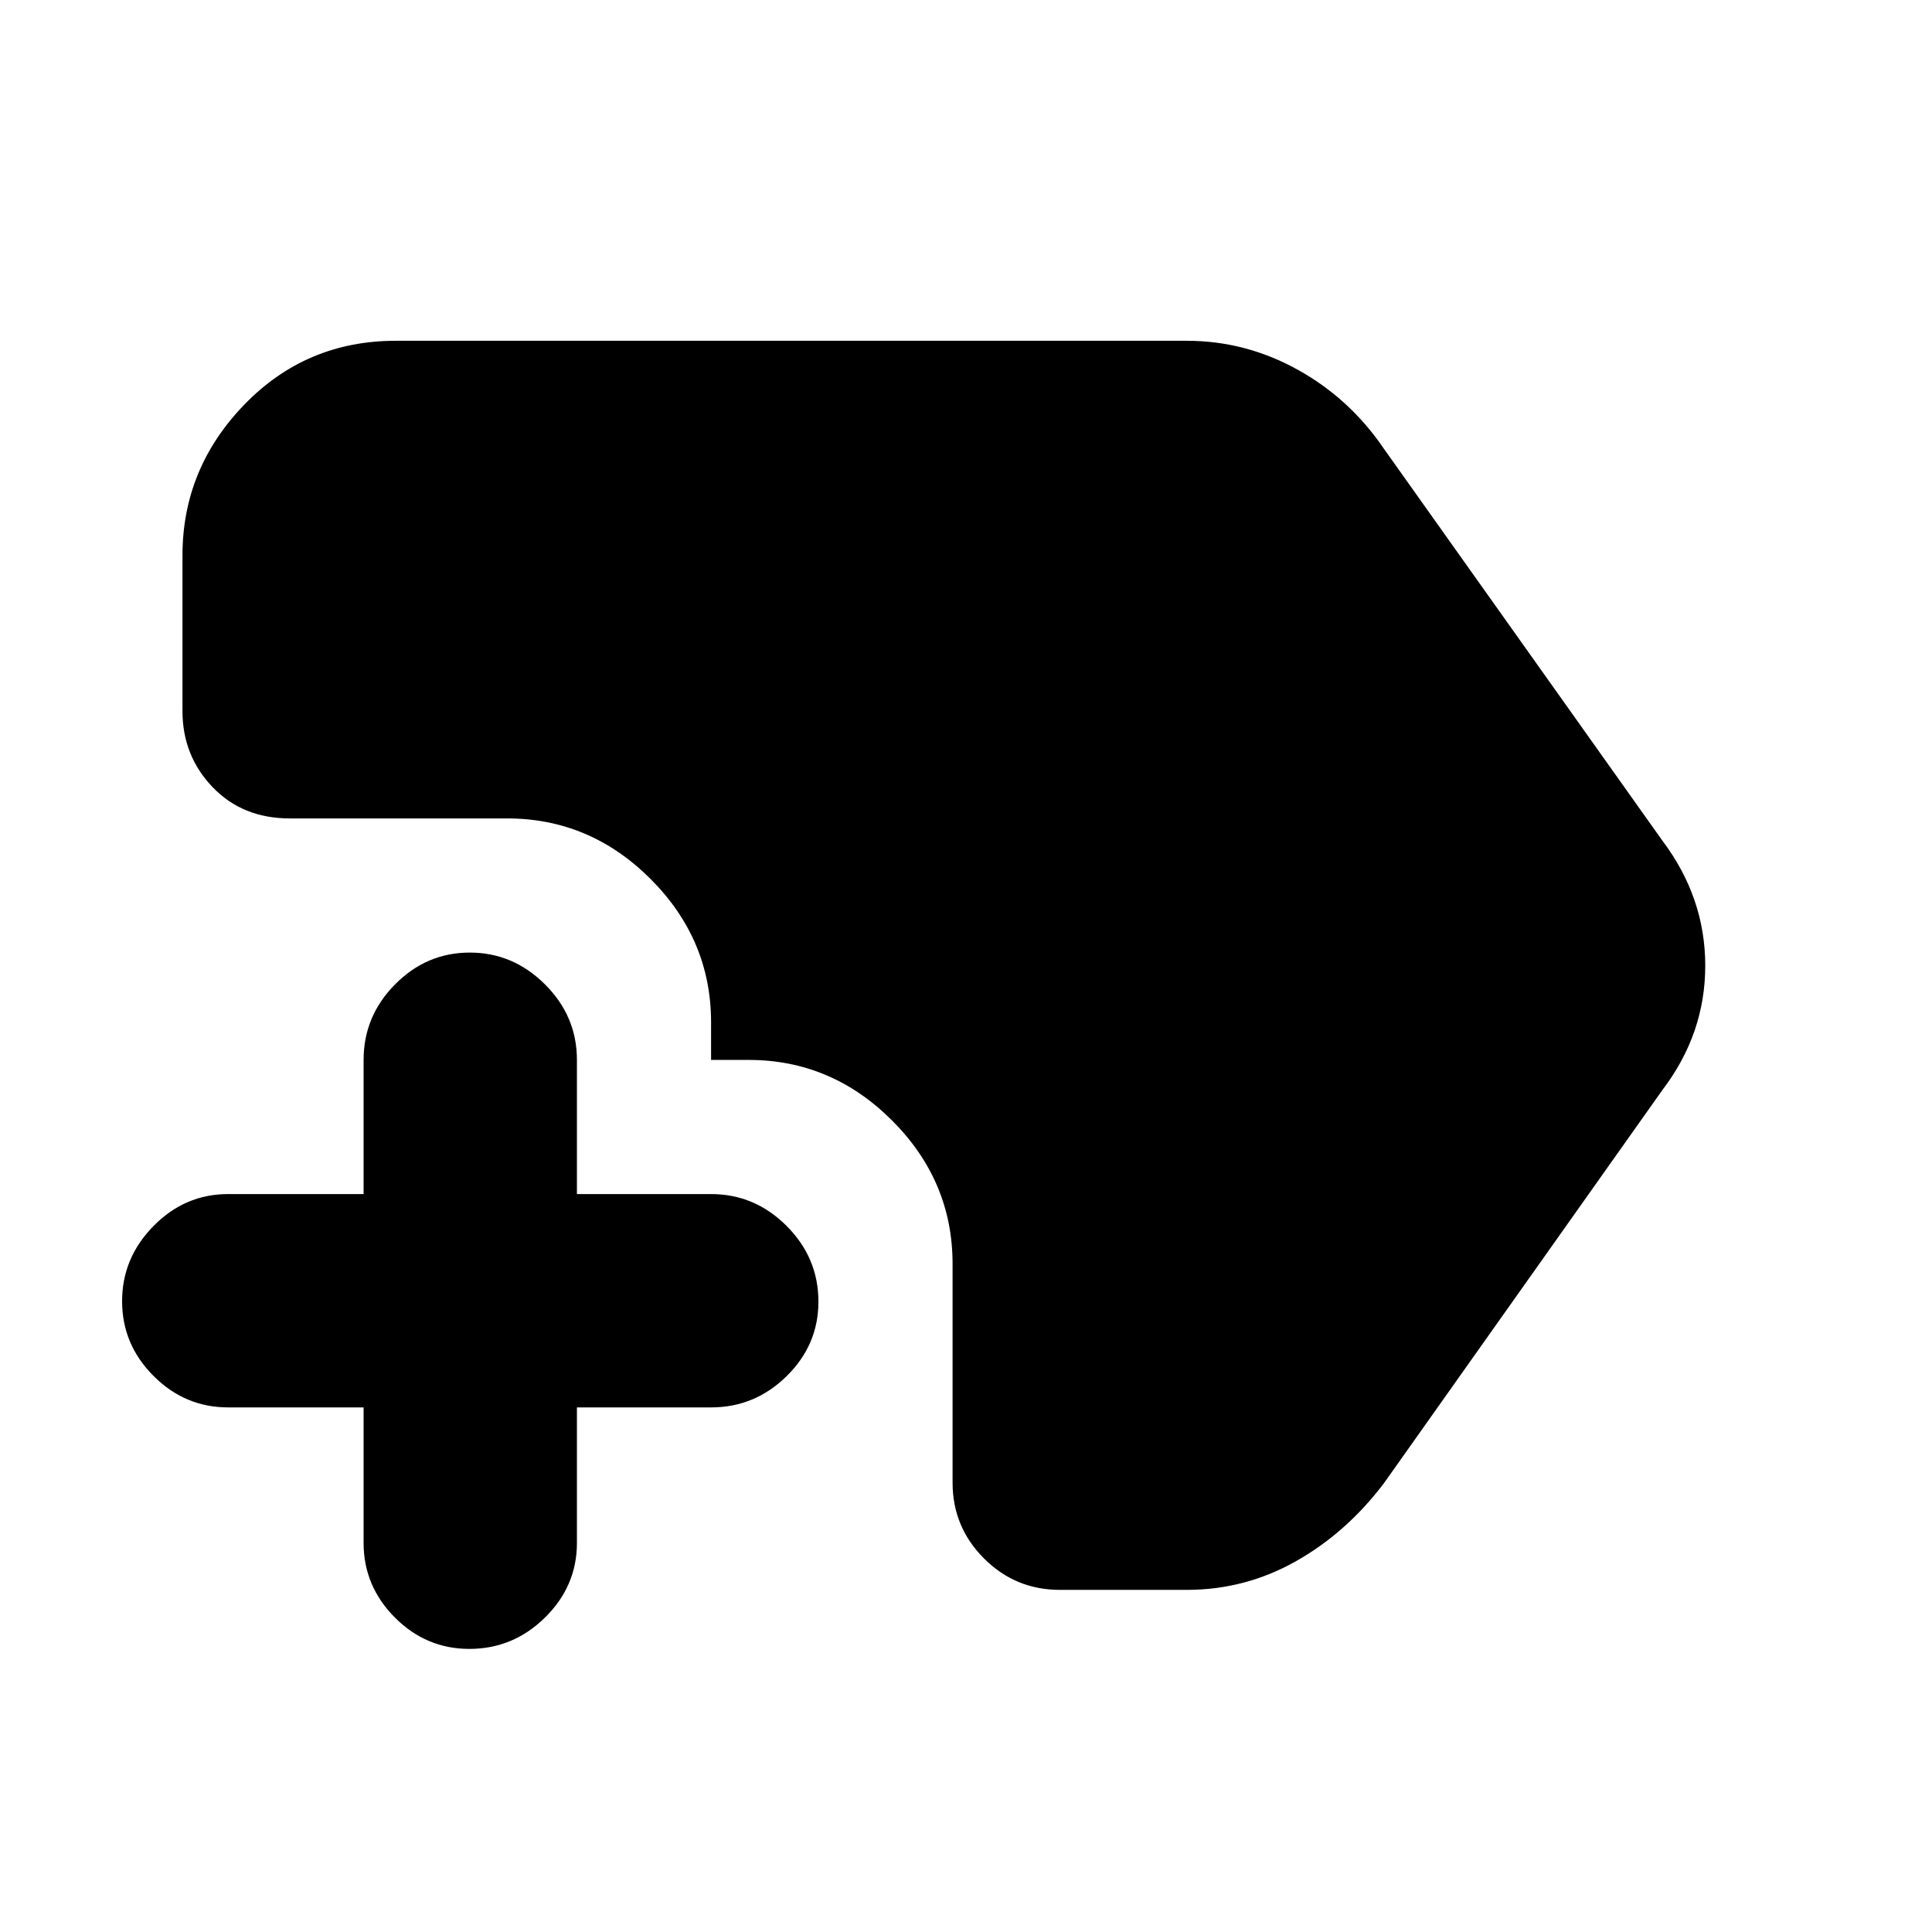 <svg xmlns="http://www.w3.org/2000/svg" height="40" viewBox="0 -960 960 960" width="40"><path d="M233.22-140.67q-21.5 0-37.03-15.61-15.52-15.6-15.52-37.05v-67.34h-67.34q-21.45 0-37.05-15.64-15.61-15.63-15.61-37.13 0-21.49 15.61-37.36 15.6-15.87 37.05-15.87h67.34v-66.66q0-21.74 15.64-37.54 15.63-15.8 37.13-15.8 21.49 0 37.36 15.8 15.87 15.8 15.87 37.54v66.66h66.66q21.74 0 37.54 15.84 15.8 15.83 15.8 37.61 0 21.5-15.8 37.03-15.8 15.52-37.54 15.52h-66.66v67.34q0 21.45-15.84 37.05-15.83 15.61-37.61 15.61ZM526.67-170q-22.12 0-37.73-15.62-15.61-15.61-15.61-37.71V-332q0-41.17-30.08-71.25T372-433.33h-18.67V-452q0-41.17-30.08-71.25T252-553.33H144q-23.5 0-38.42-15.61-14.91-15.61-14.91-37.73V-684q0-43.17 30.71-74.92 30.72-31.75 75.29-31.75h393q29.18 0 55.09 14.34Q670.67-762 687.67-737L826-542.33q21.33 28.33 21.33 62.17 0 33.83-21.33 61.83L687.67-223q-18.67 24.67-43.84 38.83Q618.67-170 589.67-170h-63Z"/></svg>